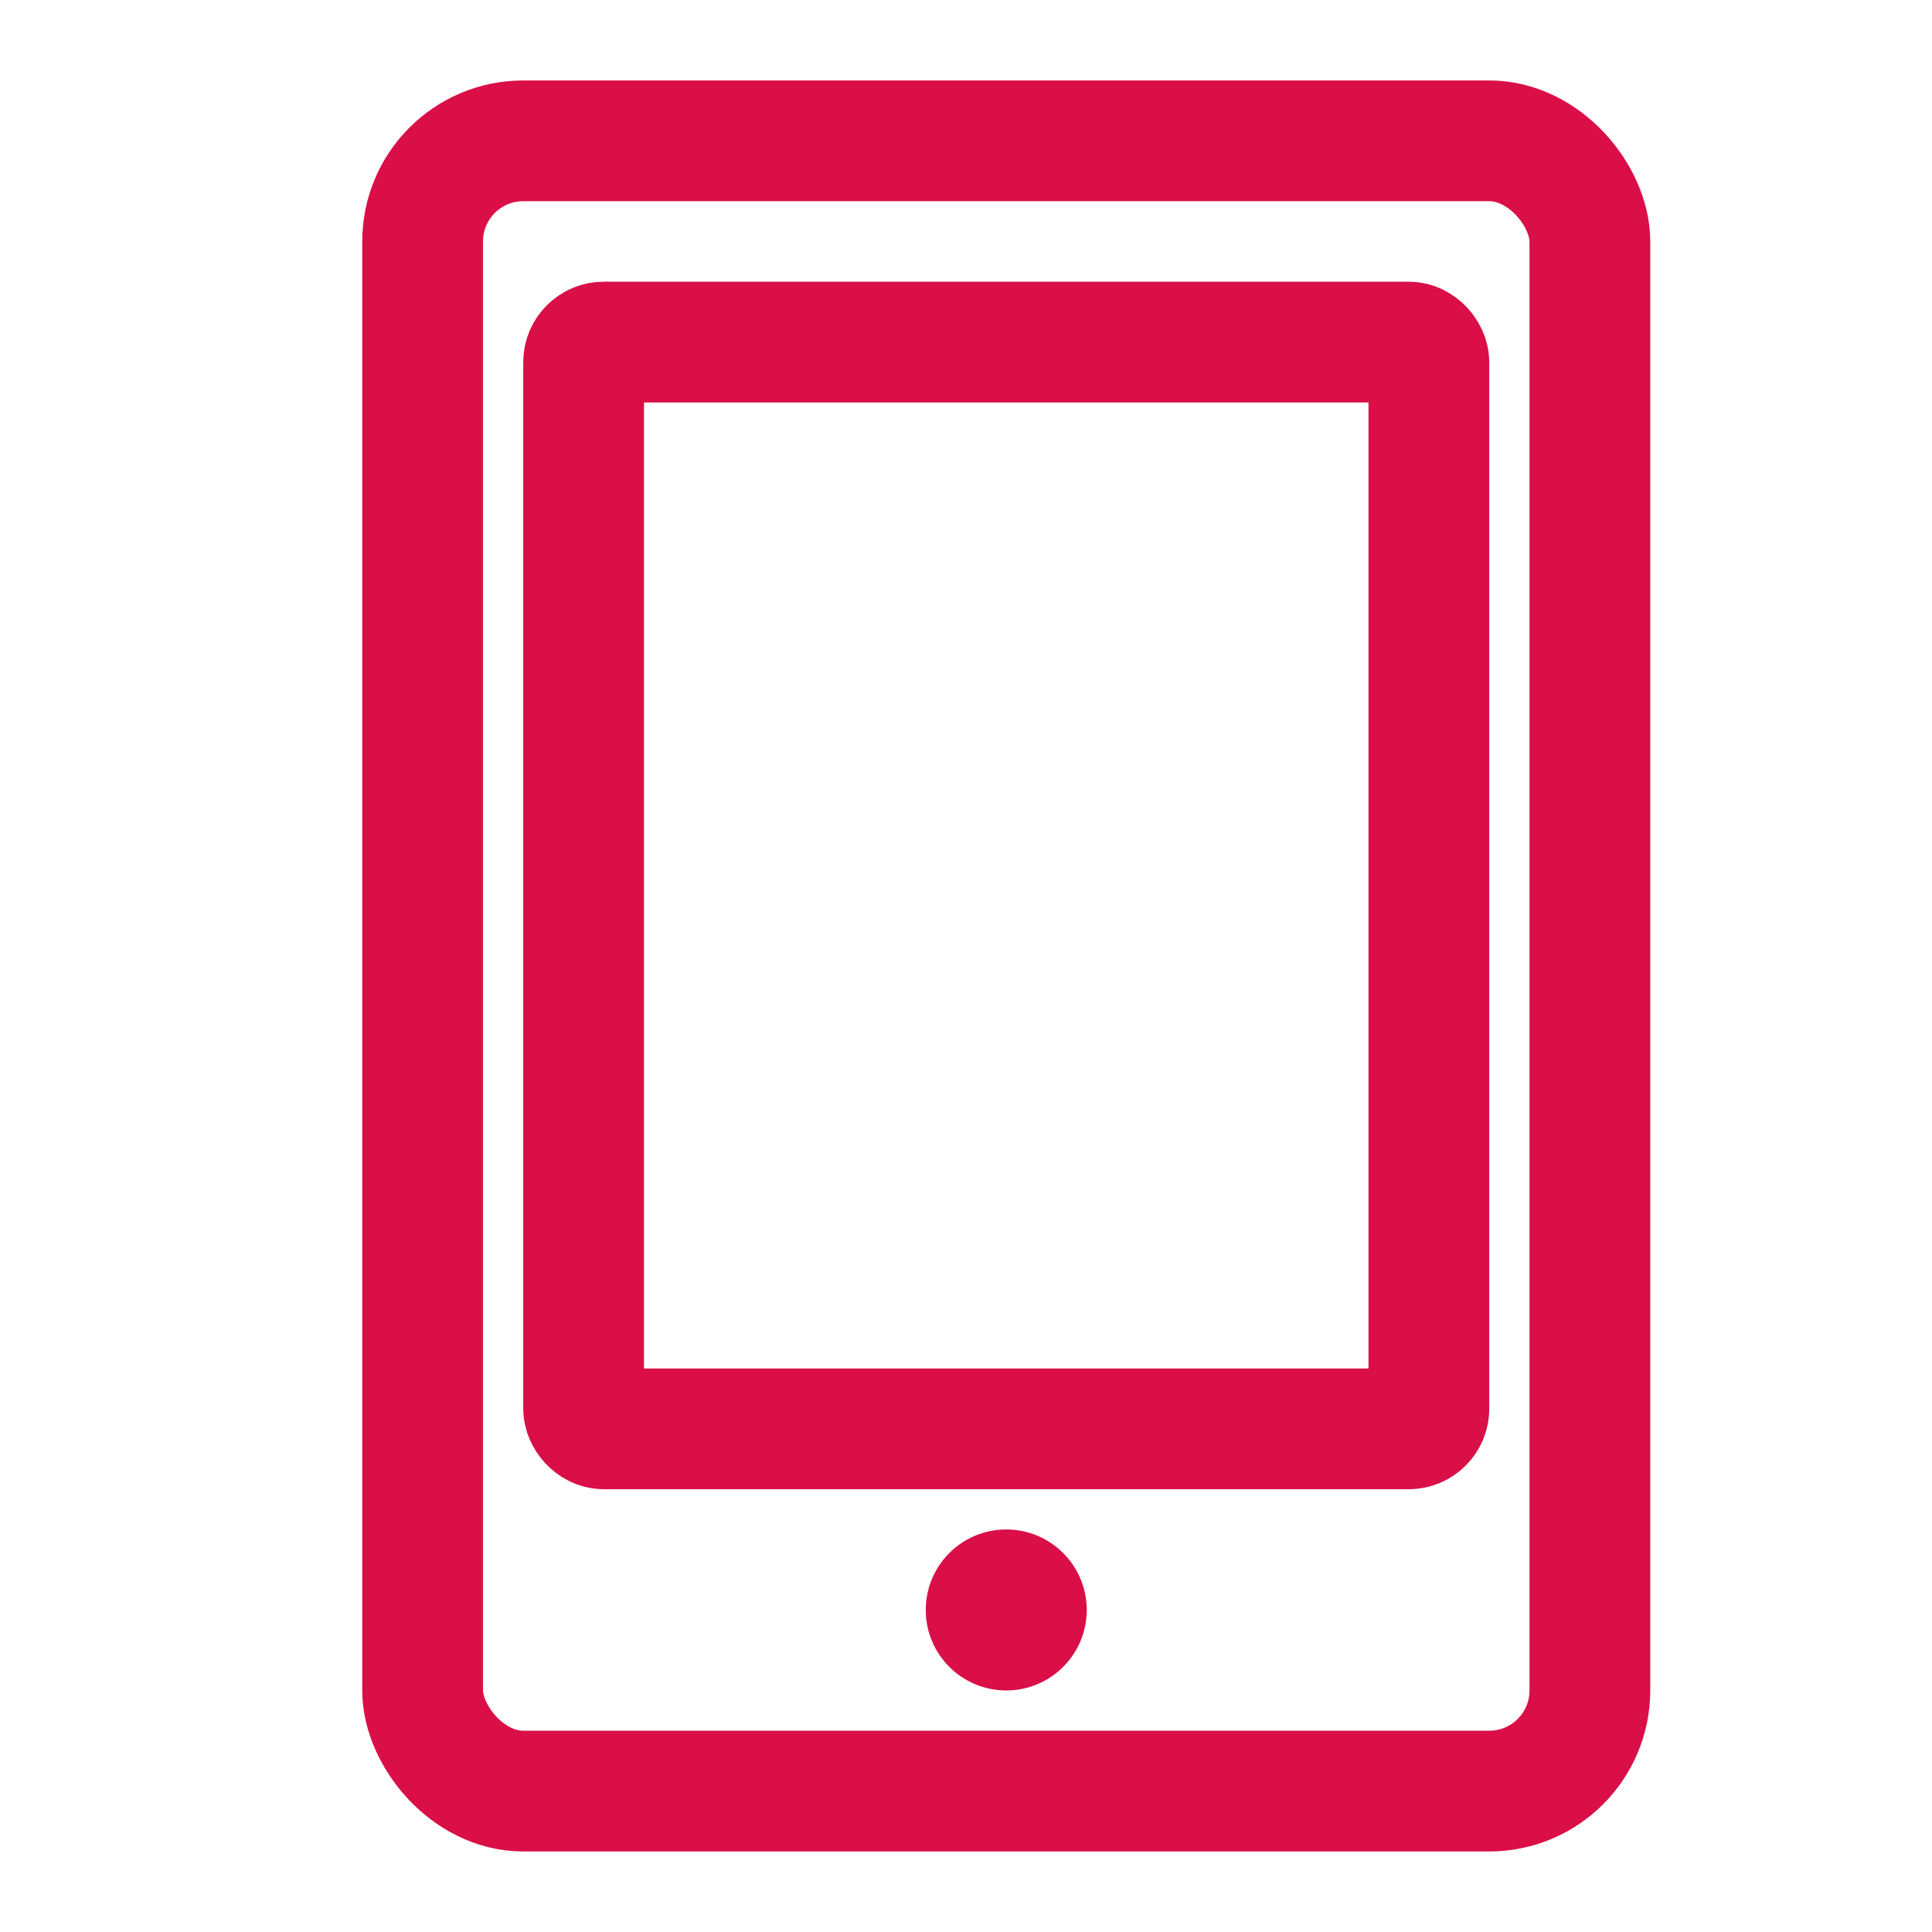 <svg xmlns="http://www.w3.org/2000/svg" width="48" height="48" viewBox="0 0 48 48">
    <defs>
        <style>
            .cls-2{fill:#fff;stroke:#da0f47;stroke-width:3px}.cls-4{stroke:none}.cls-5{fill:none}
        </style>
    </defs>
    <g id="icon_ipad_on" transform="translate(-19.096 7.263)">
        <path id="사각형_370" data-name="사각형 370" transform="translate(19.096 -7.263)" style="fill:#fff" d="M0 0h48v48H0z"/>
        <g id="img" transform="translate(15.096 -2.264)">
            <g id="사각형_395" data-name="사각형 395" class="cls-2" transform="translate(13 -3)">
                <rect class="cls-4" width="32" height="44" rx="4"/>
                <rect class="cls-5" x="1.5" y="1.5" width="29" height="41" rx="2.5"/>
            </g>
            <g id="사각형_397" data-name="사각형 397" class="cls-2" transform="translate(17 2)">
                <rect class="cls-4" width="24" height="30" rx="2"/>
                <rect class="cls-5" x="1.5" y="1.5" width="21" height="27" rx=".5"/>
            </g>
            <circle id="타원_103" data-name="타원 103" cx="2" cy="2" r="2" transform="translate(27 33)" style="fill:#da0f47"/>
        </g>
    </g>
</svg>
